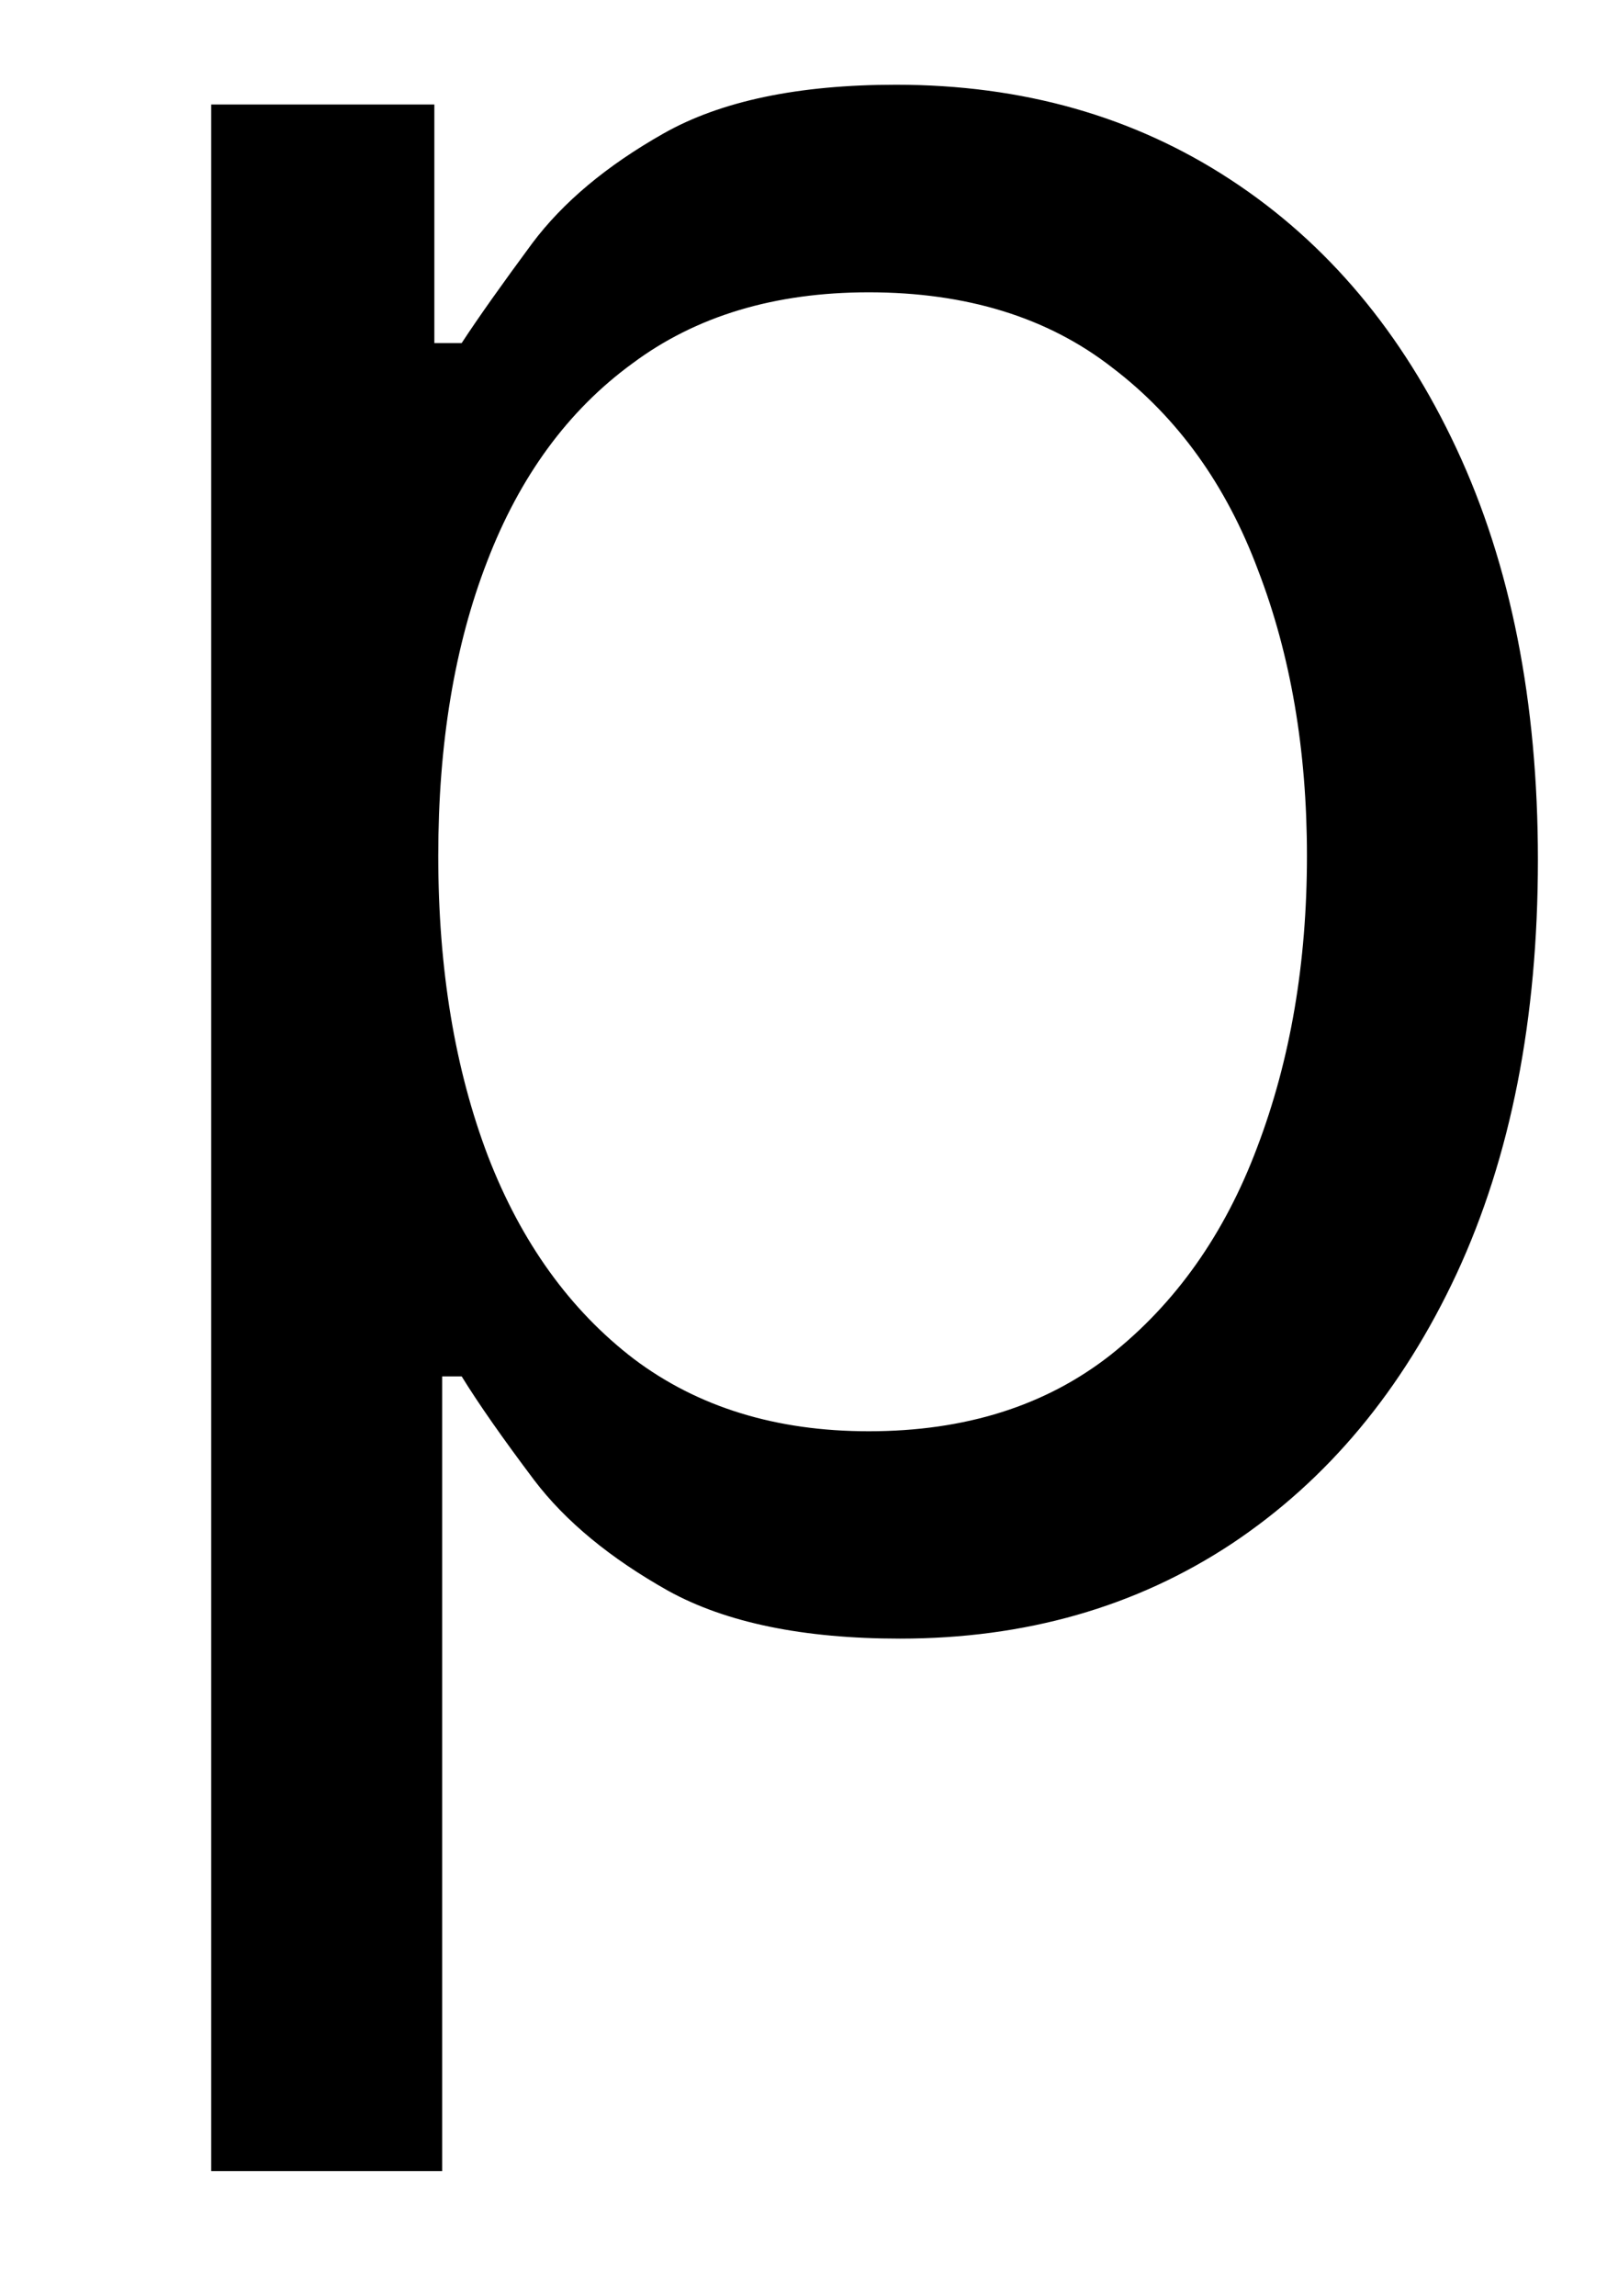 <svg width="7" height="10" viewBox="0 0 7 10" fill="none" xmlns="http://www.w3.org/2000/svg">
<path d="M0.92 9.455V0.455H1.892V1.494H2.011C2.085 1.381 2.188 1.236 2.318 1.06C2.452 0.881 2.642 0.722 2.889 0.582C3.139 0.44 3.477 0.369 3.903 0.369C4.455 0.369 4.94 0.507 5.361 0.783C5.781 1.058 6.109 1.449 6.345 1.955C6.581 2.46 6.699 3.057 6.699 3.744C6.699 4.438 6.581 5.038 6.345 5.547C6.109 6.053 5.783 6.445 5.365 6.723C4.947 6.999 4.466 7.136 3.92 7.136C3.5 7.136 3.163 7.067 2.911 6.928C2.658 6.786 2.463 6.625 2.327 6.446C2.19 6.264 2.085 6.114 2.011 5.994H1.926V9.455H0.92ZM1.909 3.727C1.909 4.222 1.982 4.658 2.126 5.036C2.271 5.411 2.483 5.705 2.761 5.918C3.04 6.128 3.381 6.233 3.784 6.233C4.205 6.233 4.555 6.122 4.837 5.901C5.121 5.676 5.334 5.375 5.476 4.997C5.621 4.616 5.693 4.193 5.693 3.727C5.693 3.267 5.622 2.852 5.48 2.483C5.341 2.111 5.129 1.817 4.845 1.601C4.564 1.382 4.21 1.273 3.784 1.273C3.375 1.273 3.031 1.376 2.753 1.584C2.474 1.788 2.264 2.075 2.122 2.445C1.98 2.811 1.909 3.239 1.909 3.727Z" fill="black"/>
</svg>
